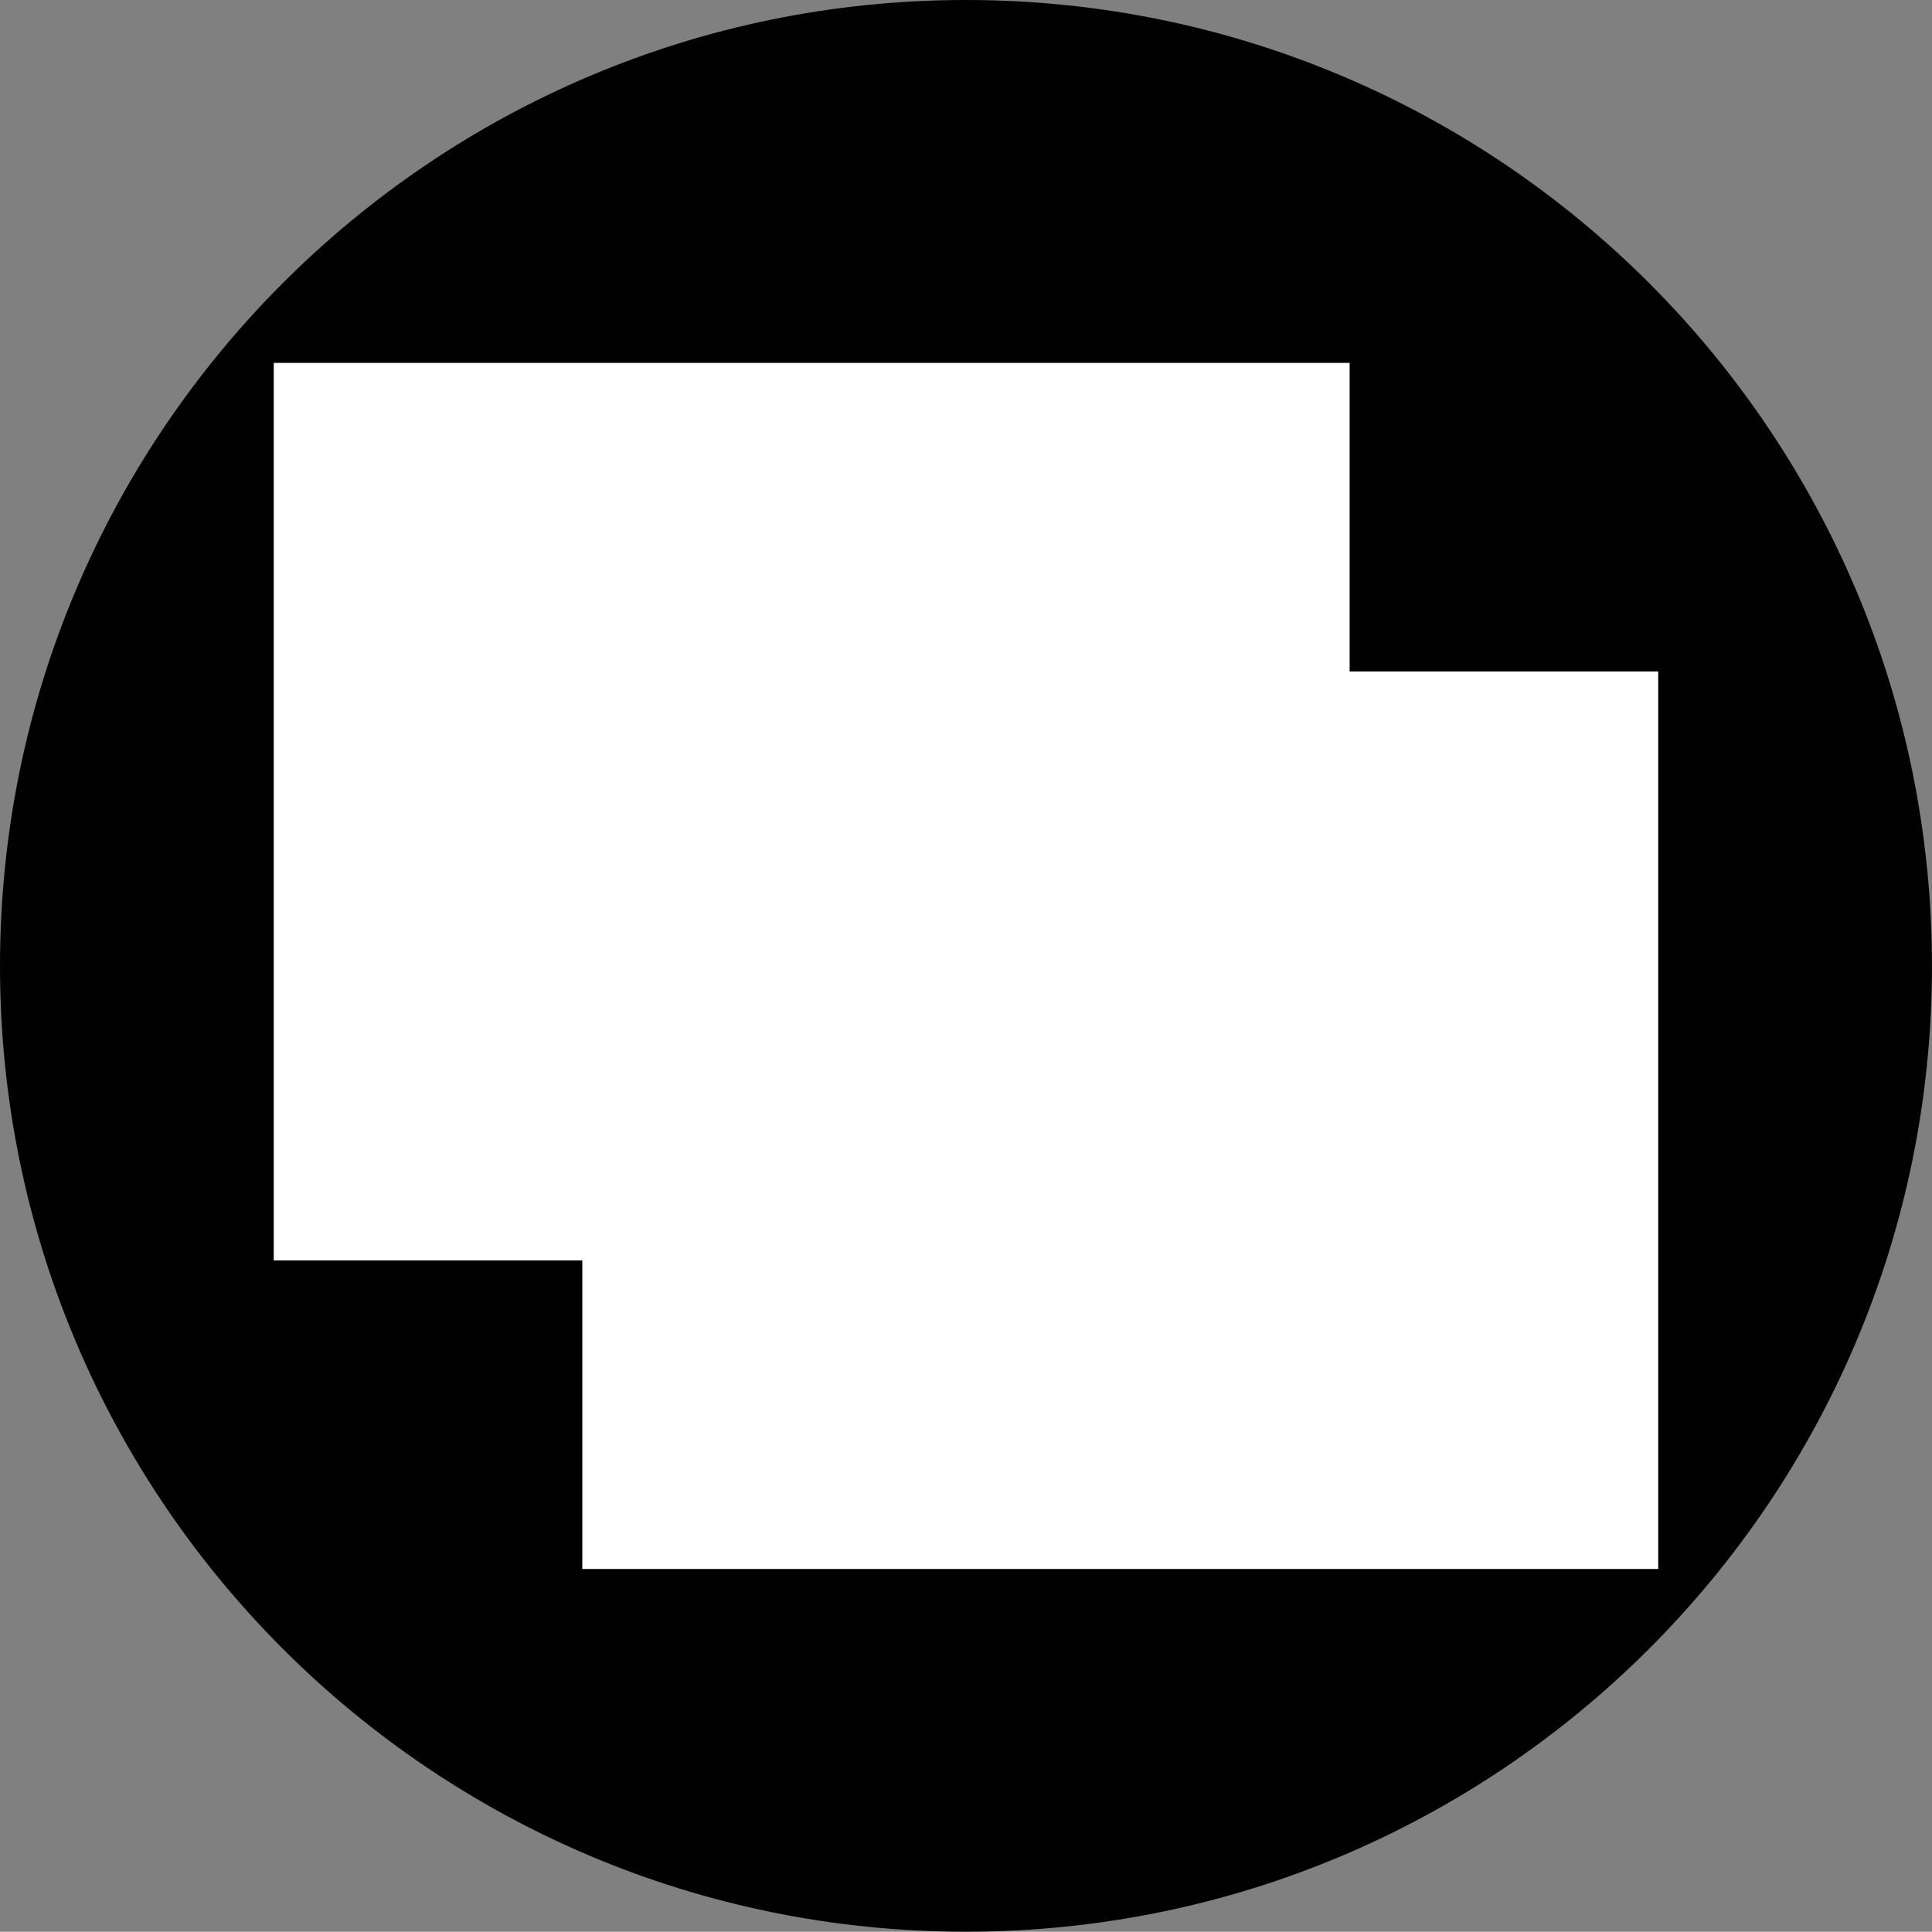 <?xml version="1.0" encoding="utf-8"?>
<!-- Generator: Adobe Illustrator 12.0.1, SVG Export Plug-In . SVG Version: 6.00 Build 51448)  -->
<!DOCTYPE svg PUBLIC "-//W3C//DTD SVG 1.1//EN" "http://www.w3.org/Graphics/SVG/1.1/DTD/svg11.dtd">
<svg  version="1.1" id="Icon" xmlns="http://www.w3.org/2000/svg" xmlns:xlink="http://www.w3.org/1999/xlink" width="45.141" height="45.135"
	 viewBox="0 0 45.141 45.135" overflow="visible" enable-background="new 0 0 45.141 45.135" xml:space="preserve">
<rect x="0" y="0" width="45.141" height="45.135" fill="#808080" stroke="none"/>
<path fill="#000100" d="M0,22.571C0,10.105,10.107,0,22.568,0c12.466,0,22.572,10.105,22.572,22.571
	c0,12.463-10.106,22.563-22.572,22.563C10.107,45.135,0,35.035,0,22.571z"/>
<rect x="7.896" y="9.979" fill="#FFFFFF" stroke="#FFFFFF" stroke-width="3" width="22.138" height="17.971"/>
<rect x="15.106" y="17.188" fill="#FFFFFF" stroke="#FFFFFF" stroke-width="3" width="22.138" height="17.971"/>
</svg>
